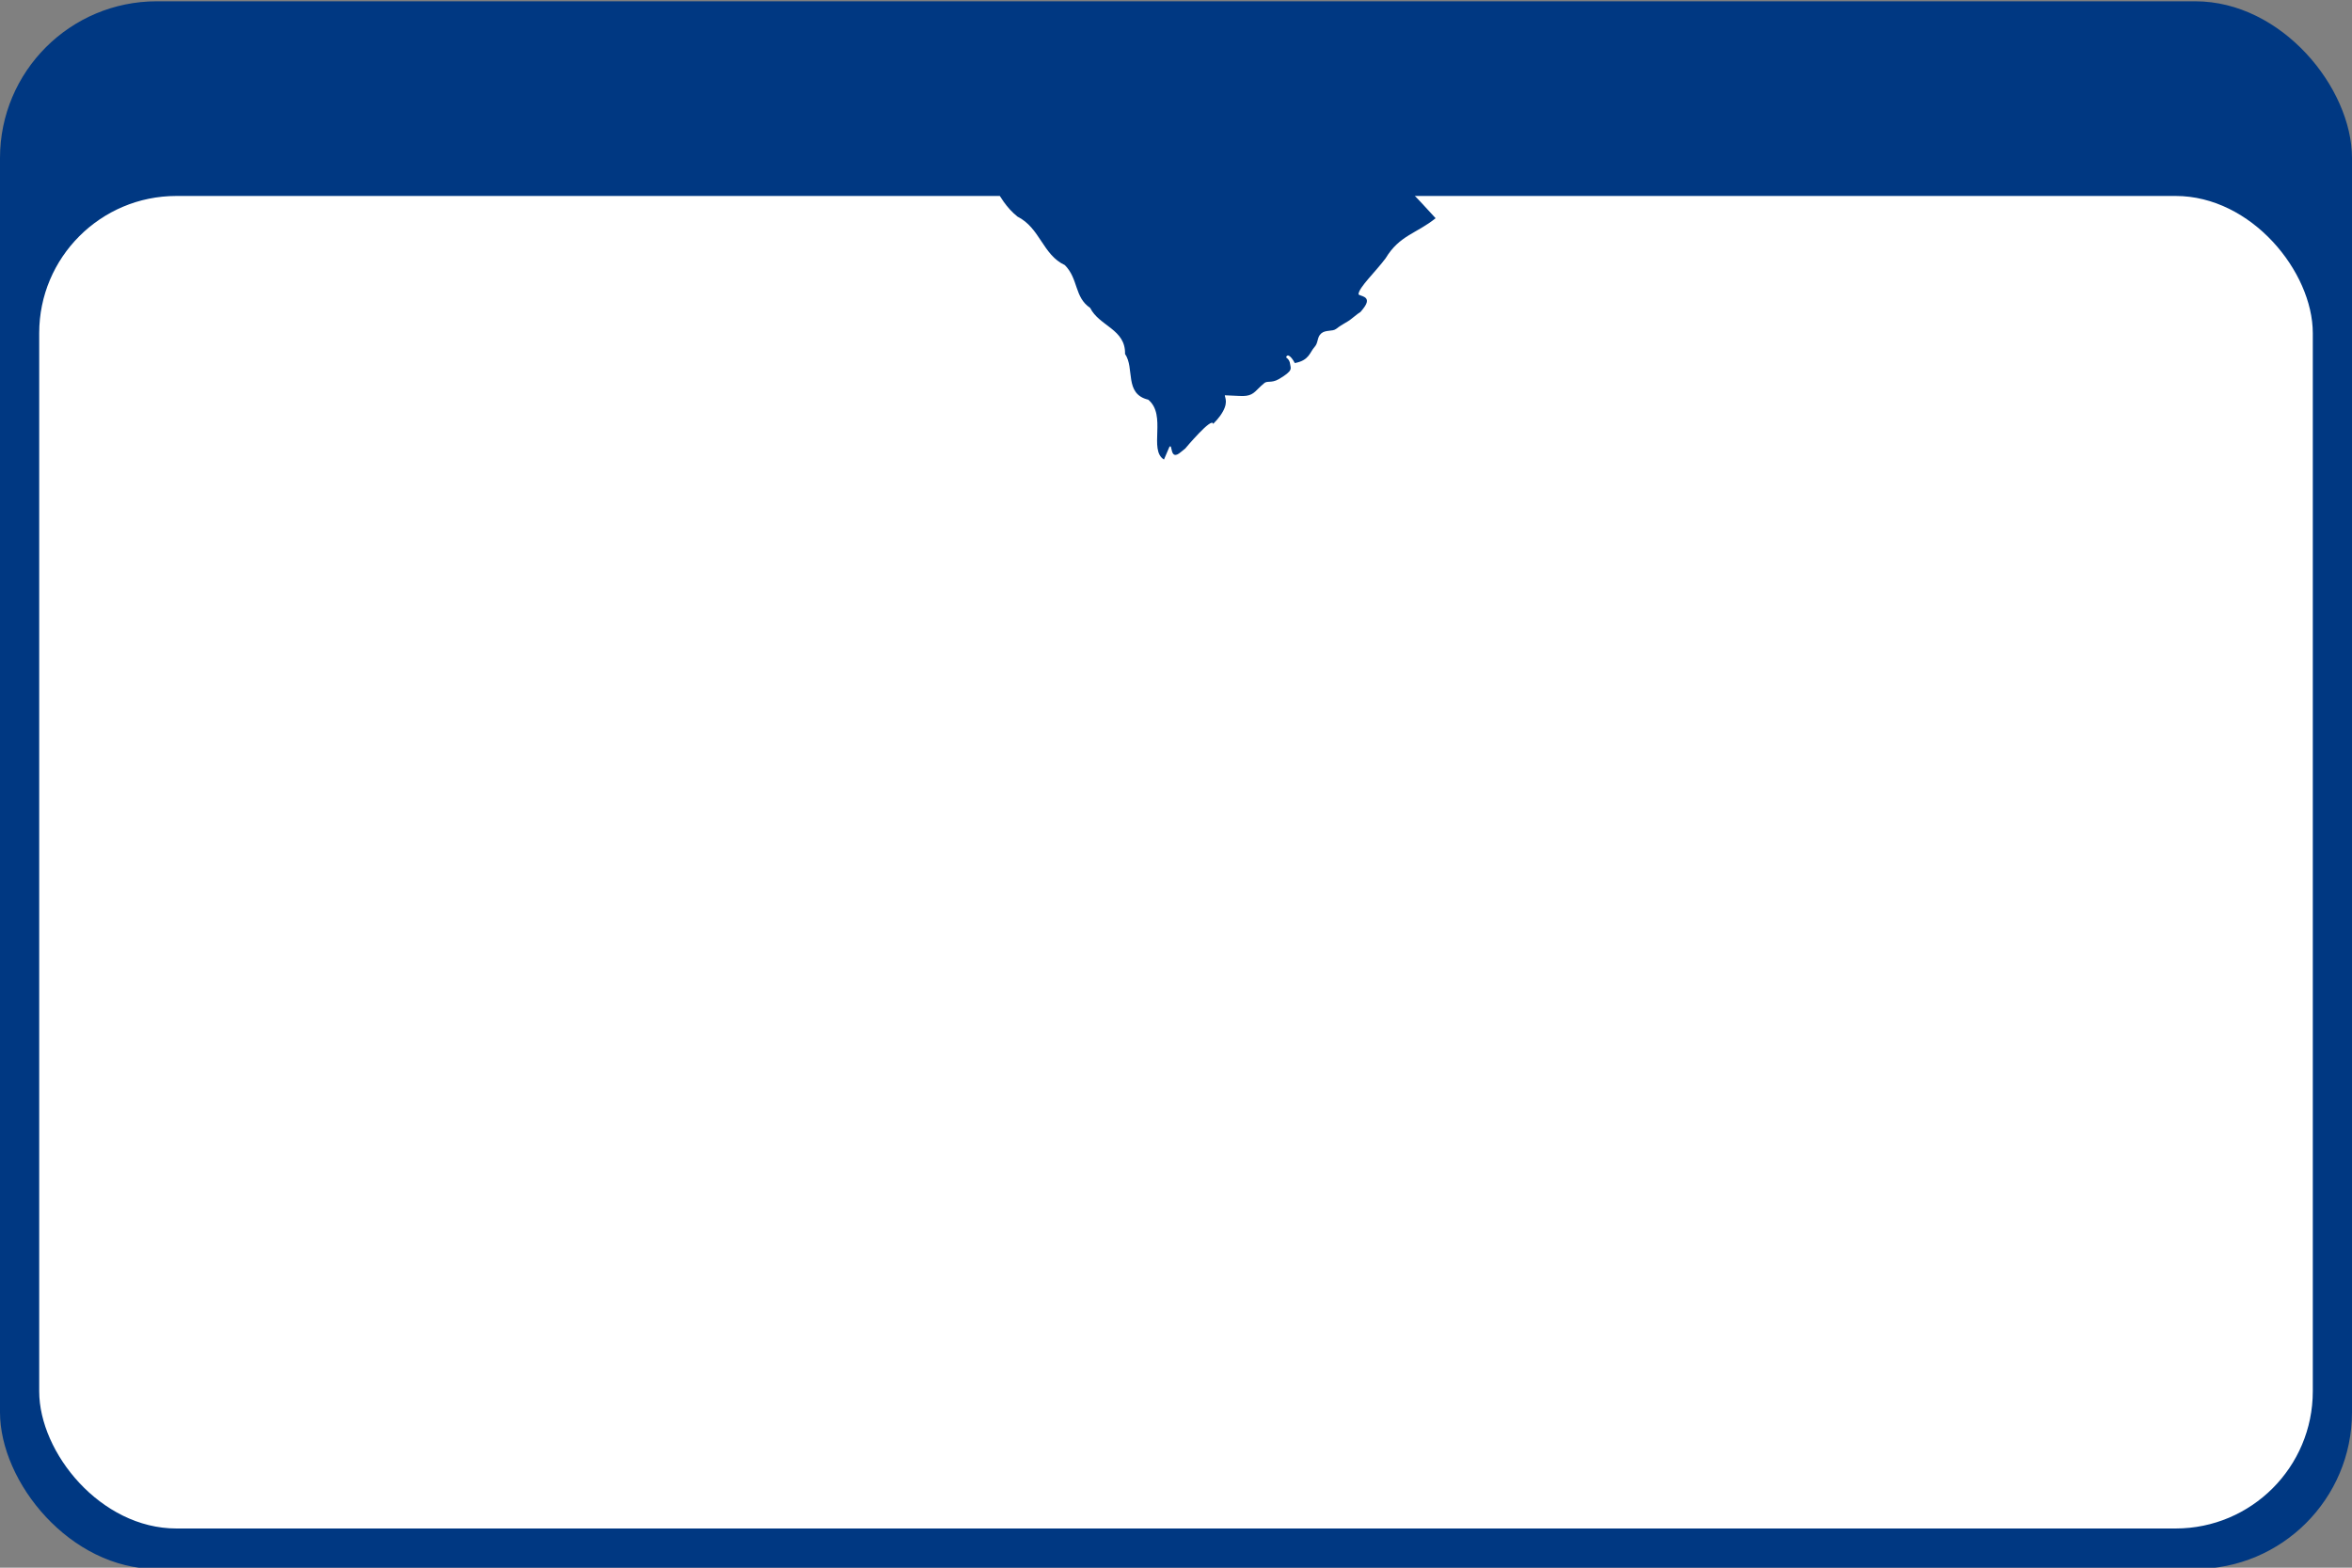 <?xml version="1.0" encoding="UTF-8" standalone="no"?>
<svg width="60px" height="40px" viewBox="0 0 60 40" version="1.1" xmlns="http://www.w3.org/2000/svg" xmlns:xlink="http://www.w3.org/1999/xlink">
    <rect x="0" y="0" width="60" height="40" fill="#808080" stroke="none"/>
    <!-- Generator: Sketch 3.8.3 (29802) - http://www.bohemiancoding.com/sketch -->
    <title>US-SC-3</title>
    <desc>Created with Sketch.</desc>
    <defs></defs>
    <g id="Icons-{3}" stroke="none" stroke-width="1" fill="none" fill-rule="evenodd">
        <g id="US-SC-3">
            <g>
                <rect id="rect2268" fill="#003882" x="0" y="0.033" width="60" height="40" rx="4"></rect>
                <rect id="rect2270" fill="#FFFFFF" x="1" y="5" width="58" height="34" rx="3.5"></rect>
                <path d="M24.921,3.712 C25.212,4.338 25.4,5.08 25.955,5.526 C26.536,5.818 26.599,6.502 27.164,6.764 C27.515,7.117 27.402,7.58 27.81,7.856 C28.045,8.325 28.717,8.398 28.7,9.031 C28.952,9.396 28.673,10.05 29.292,10.198 C29.771,10.594 29.295,11.48 29.693,11.726 C29.794,11.494 29.825,11.423 29.83,11.406 C29.922,11.283 29.826,11.795 30.128,11.531 C30.144,11.516 30.208,11.467 30.236,11.444 C30.236,11.444 30.925,10.62 30.947,10.817 C31.016,10.747 31.078,10.677 31.121,10.617 C31.363,10.285 31.241,10.144 31.246,10.086 C31.607,10.1 31.692,10.113 31.796,10.098 C32,10.069 32.046,9.944 32.243,9.783 C32.321,9.704 32.431,9.784 32.62,9.675 C33.008,9.449 32.922,9.402 32.91,9.284 C32.896,9.16 32.805,9.128 32.81,9.114 C32.851,8.998 32.965,9.136 33.03,9.264 C33.402,9.196 33.412,8.985 33.535,8.853 C33.636,8.742 33.592,8.606 33.704,8.508 C33.816,8.41 33.991,8.464 34.085,8.392 C34.273,8.247 34.353,8.236 34.491,8.122 C34.766,7.893 34.65,8.035 34.781,7.868 C35.042,7.535 34.652,7.564 34.656,7.503 C34.67,7.328 35.093,6.932 35.348,6.589 C35.703,6.001 36.136,5.961 36.623,5.568 C35.658,4.499 34.607,3.509 33.588,2.491 C32.573,2.485 24.751,3.62 24.921,3.712 Z" id="Abbeville" fill="#003882"></path>
            </g>
        </g>
    </g>
</svg>